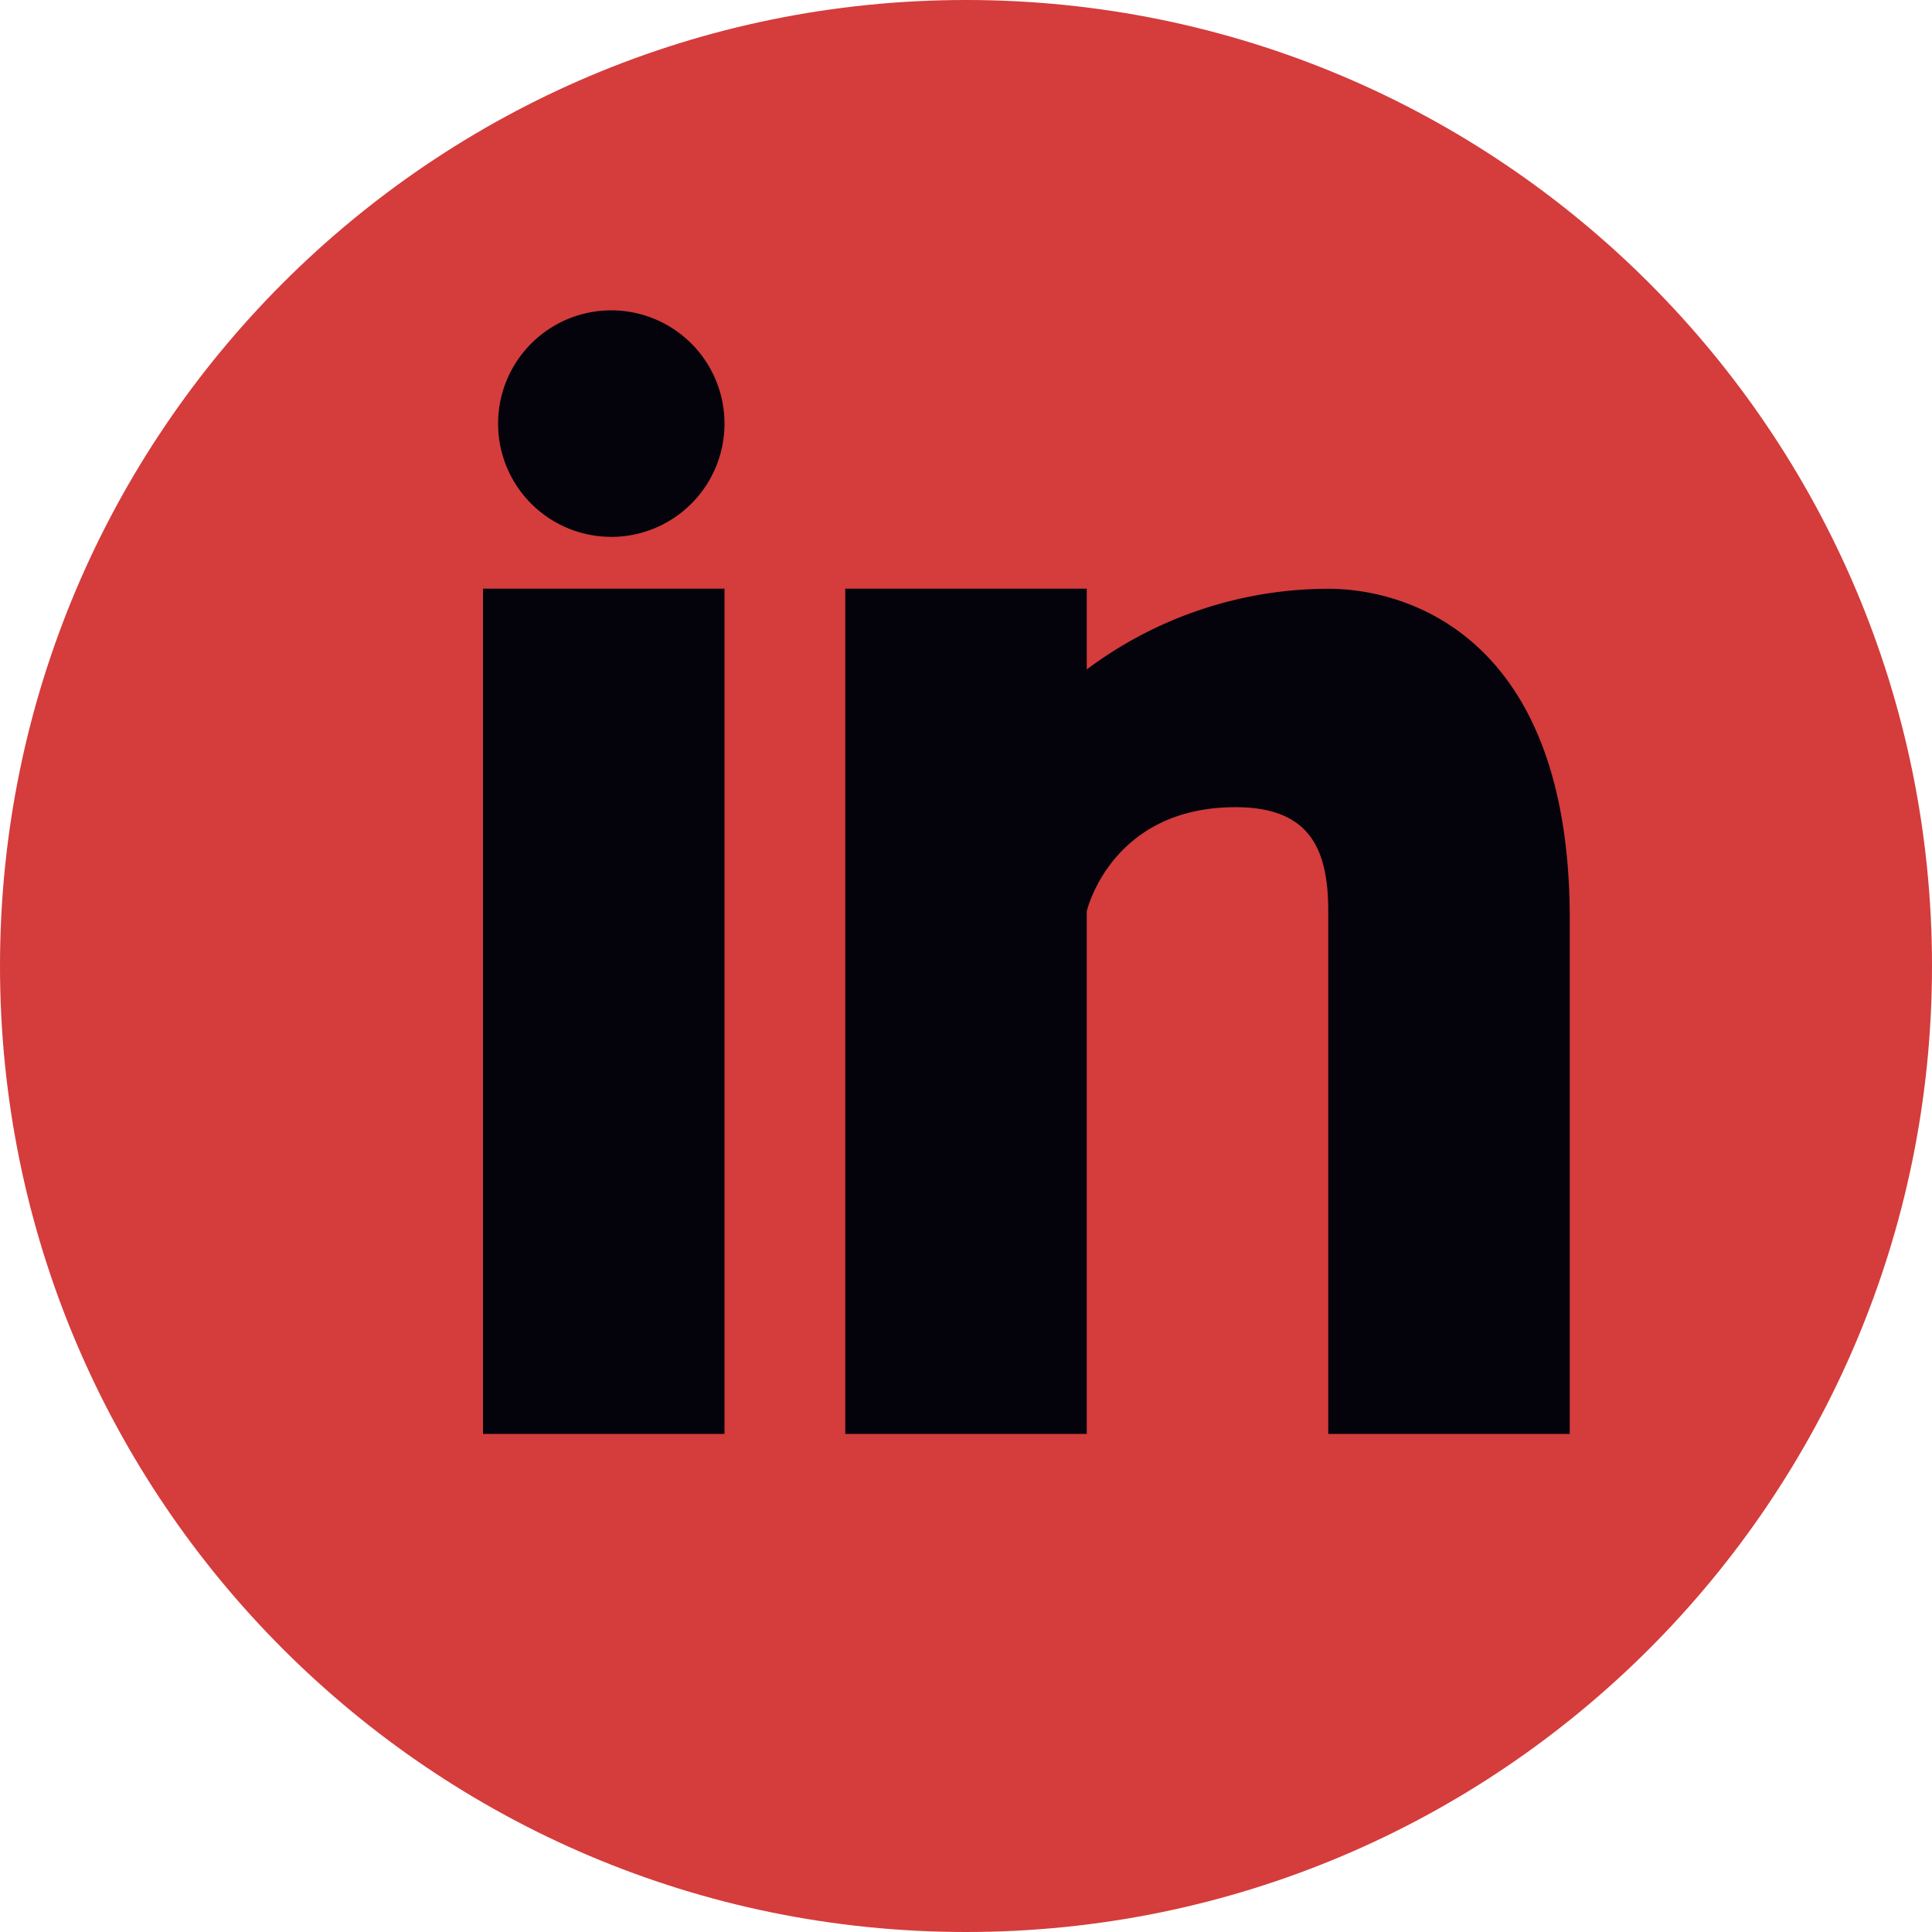 <svg width="54" height="54" xmlns="http://www.w3.org/2000/svg"><g fill="none" fill-rule="evenodd"><path d="M27 0C12.09 0 0 12.09 0 27s12.09 27 27 27 27-12.09 27-27C54 12.086 41.91 0 27 0z" fill="#D53C3C" fill-rule="nonzero"/><path fill="#04030C" d="M20.25 40.078H13.5V16.453h6.75zM17.084 15.005a3.163 3.163 0 01-3.162-3.166 3.165 3.165 0 013.162-3.165 3.166 3.166 0 010 6.332zM43.875 40.078h-6.75V25.471c0-1.711-.49-2.91-2.592-2.91-3.486 0-4.158 2.91-4.158 2.91v14.607h-6.75V16.453h6.75v2.258a11.29 11.29 0 016.75-2.255c2.187 0 6.75 1.31 6.75 9.22v14.402z"/></g></svg>